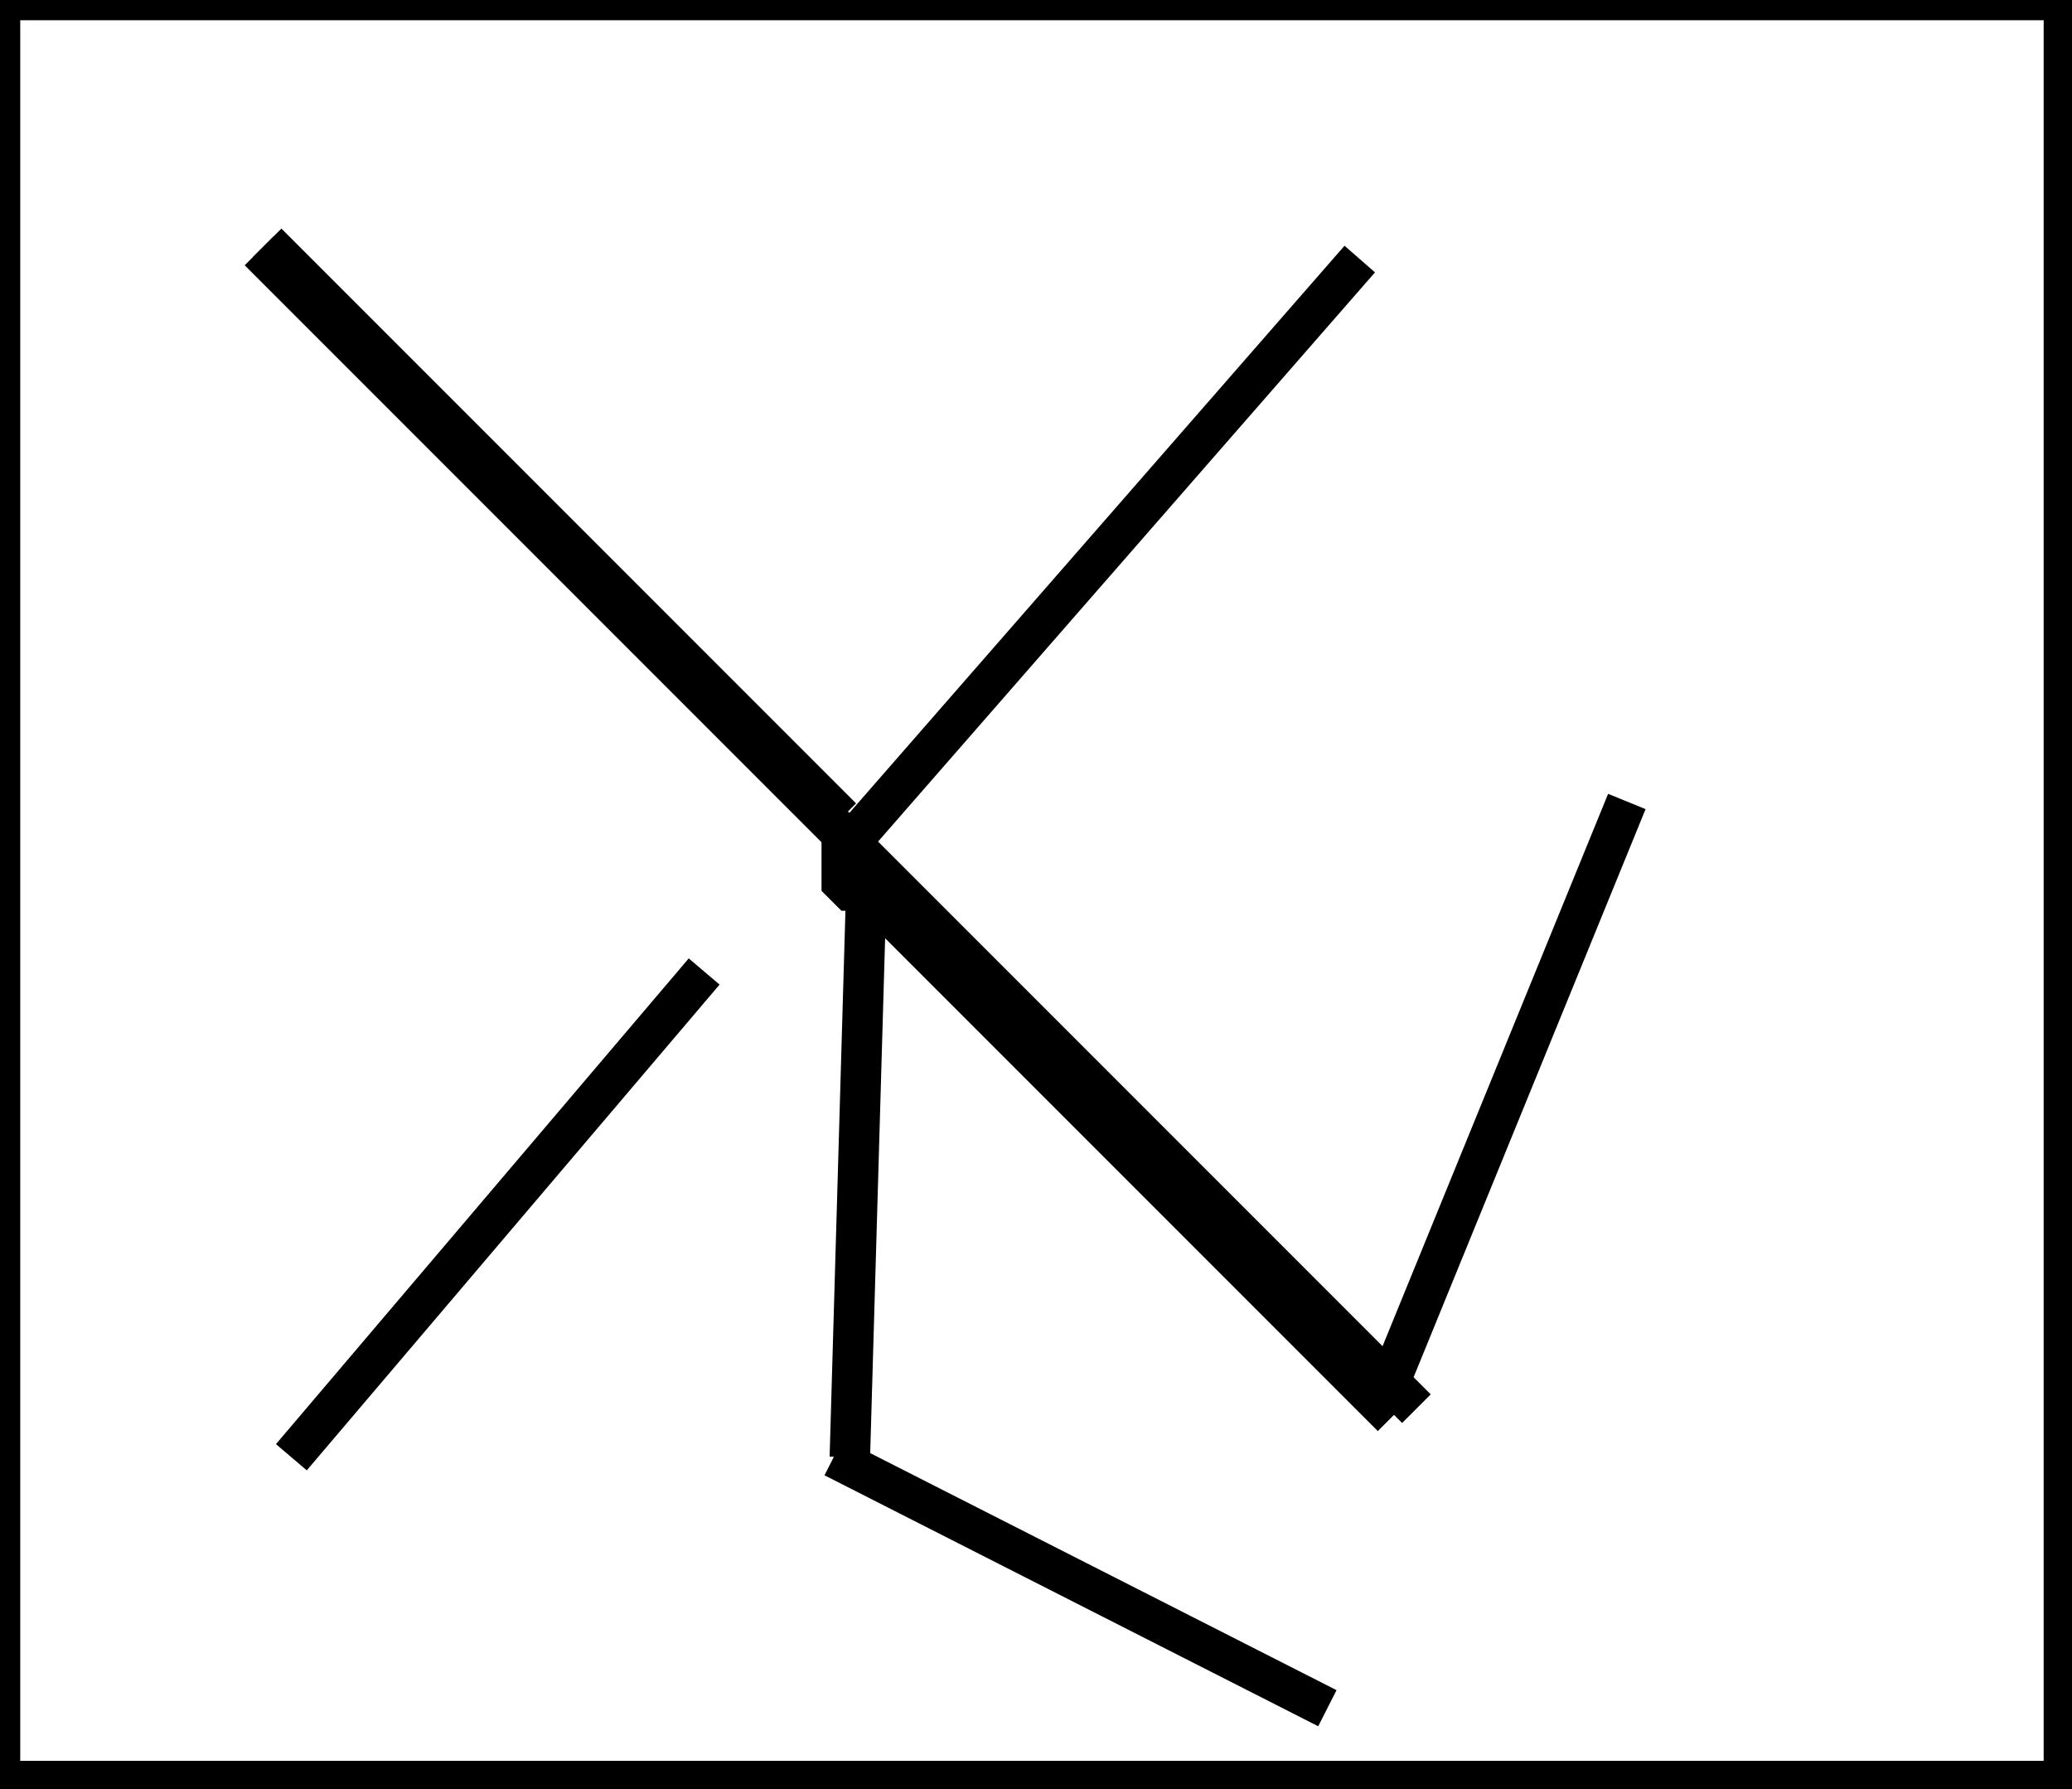 <?xml version="1.0" encoding="utf-8" ?>
<svg baseProfile="full" height="221" version="1.1" width="256" xmlns="http://www.w3.org/2000/svg" xmlns:ev="http://www.w3.org/2001/xml-events" xmlns:xlink="http://www.w3.org/1999/xlink"><defs /><rect fill="white" height="221" width="256" x="0" y="0" /><path d="M 32,31 L 175,174" fill="none" stroke="black" stroke-width="5" /><path d="M 106,103 L 168,32" fill="none" stroke="black" stroke-width="5" /><path d="M 36,180 L 87,120" fill="none" stroke="black" stroke-width="5" /><path d="M 33,30 L 104,101" fill="none" stroke="black" stroke-width="5" /><path d="M 106,109 L 172,175" fill="none" stroke="black" stroke-width="5" /><path d="M 172,170 L 201,99" fill="none" stroke="black" stroke-width="5" /><path d="M 103,180 L 164,211" fill="none" stroke="black" stroke-width="5" /><path d="M 105,180 L 107,111" fill="none" stroke="black" stroke-width="5" /><path d="M 104,107 L 104,109 L 105,110 L 106,110 Z" fill="none" stroke="black" stroke-width="5" /><path d="M 0,0 L 0,220 L 255,220 L 255,0 Z" fill="none" stroke="black" stroke-width="5" /></svg>